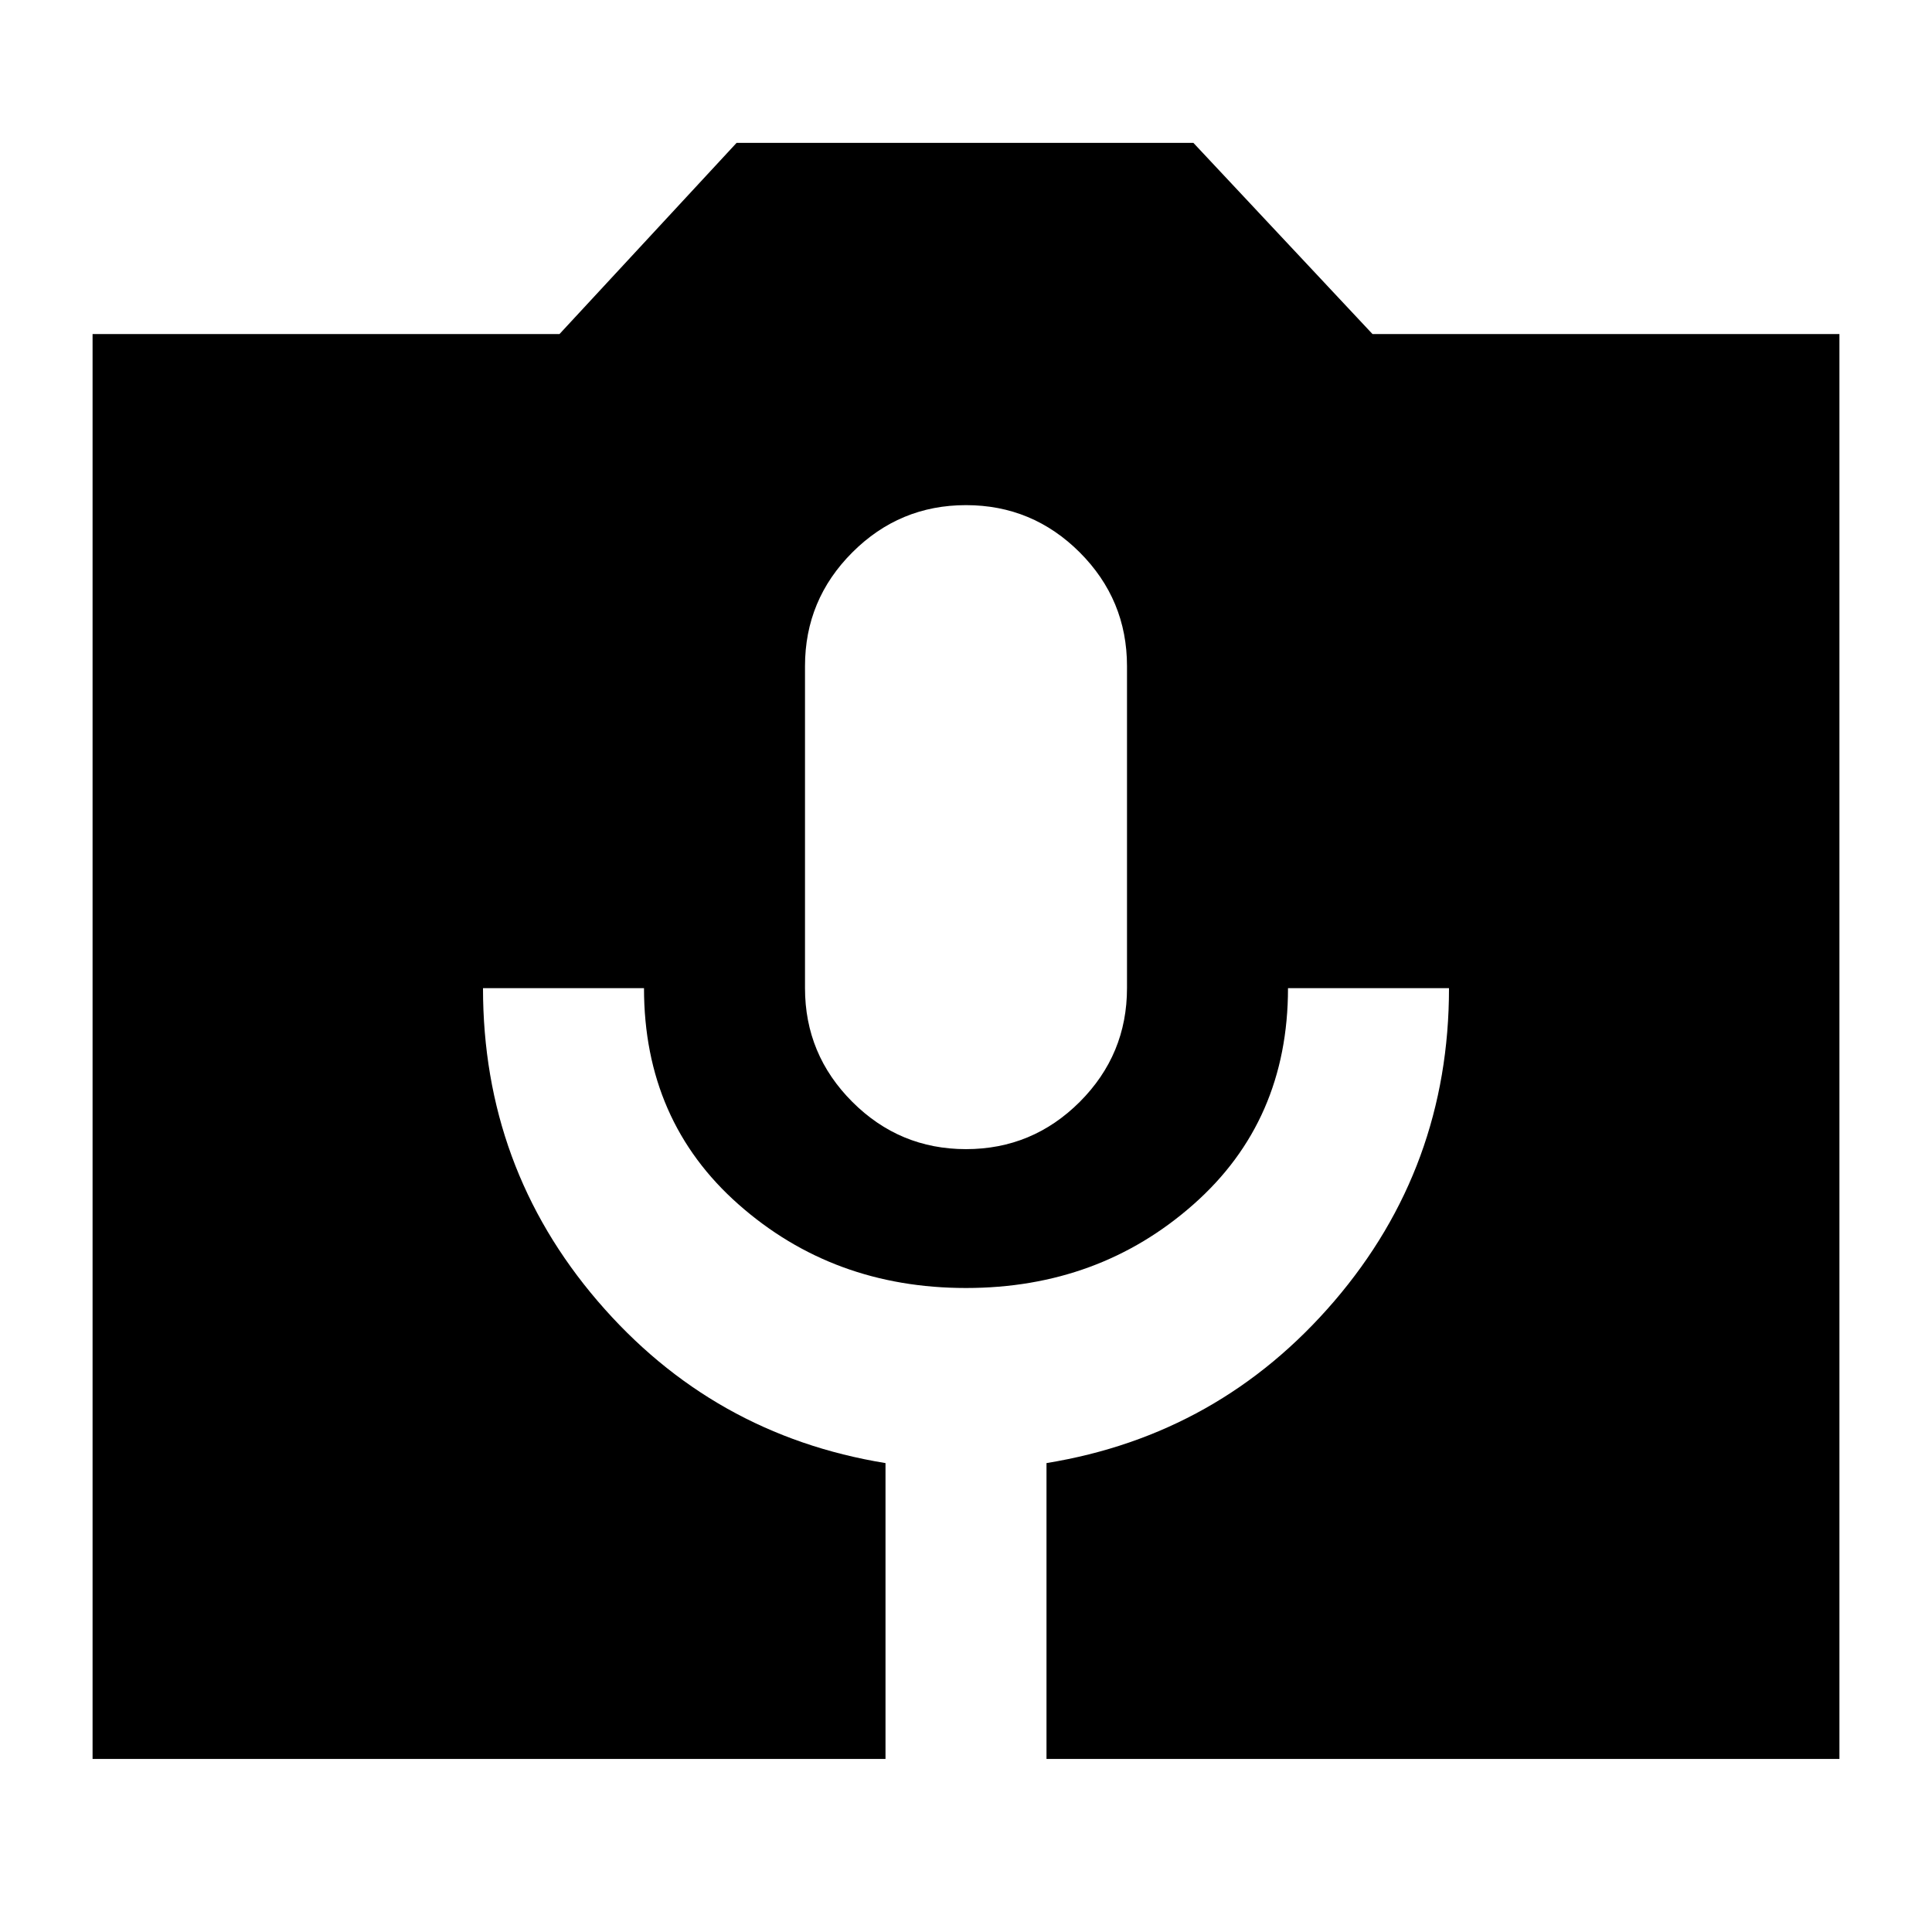 <svg xmlns="http://www.w3.org/2000/svg" height="24" width="24"><path d="M1.15 21.85V4.15H6.95L9.15 1.775H14.825L17.05 4.15H22.85V21.85H13V18.175Q15.15 17.825 16.575 16.163Q18 14.5 18 12.275H16Q16 13.925 14.825 14.962Q13.65 16 12 16Q10.35 16 9.175 14.962Q8 13.925 8 12.275H6Q6 14.5 7.425 16.163Q8.85 17.825 11 18.175V21.85ZM12 14.275Q12.825 14.275 13.413 13.688Q14 13.1 14 12.275V8.275Q14 7.45 13.413 6.862Q12.825 6.275 12 6.275Q11.175 6.275 10.588 6.862Q10 7.45 10 8.275V12.275Q10 13.1 10.588 13.688Q11.175 14.275 12 14.275Z"/></svg>